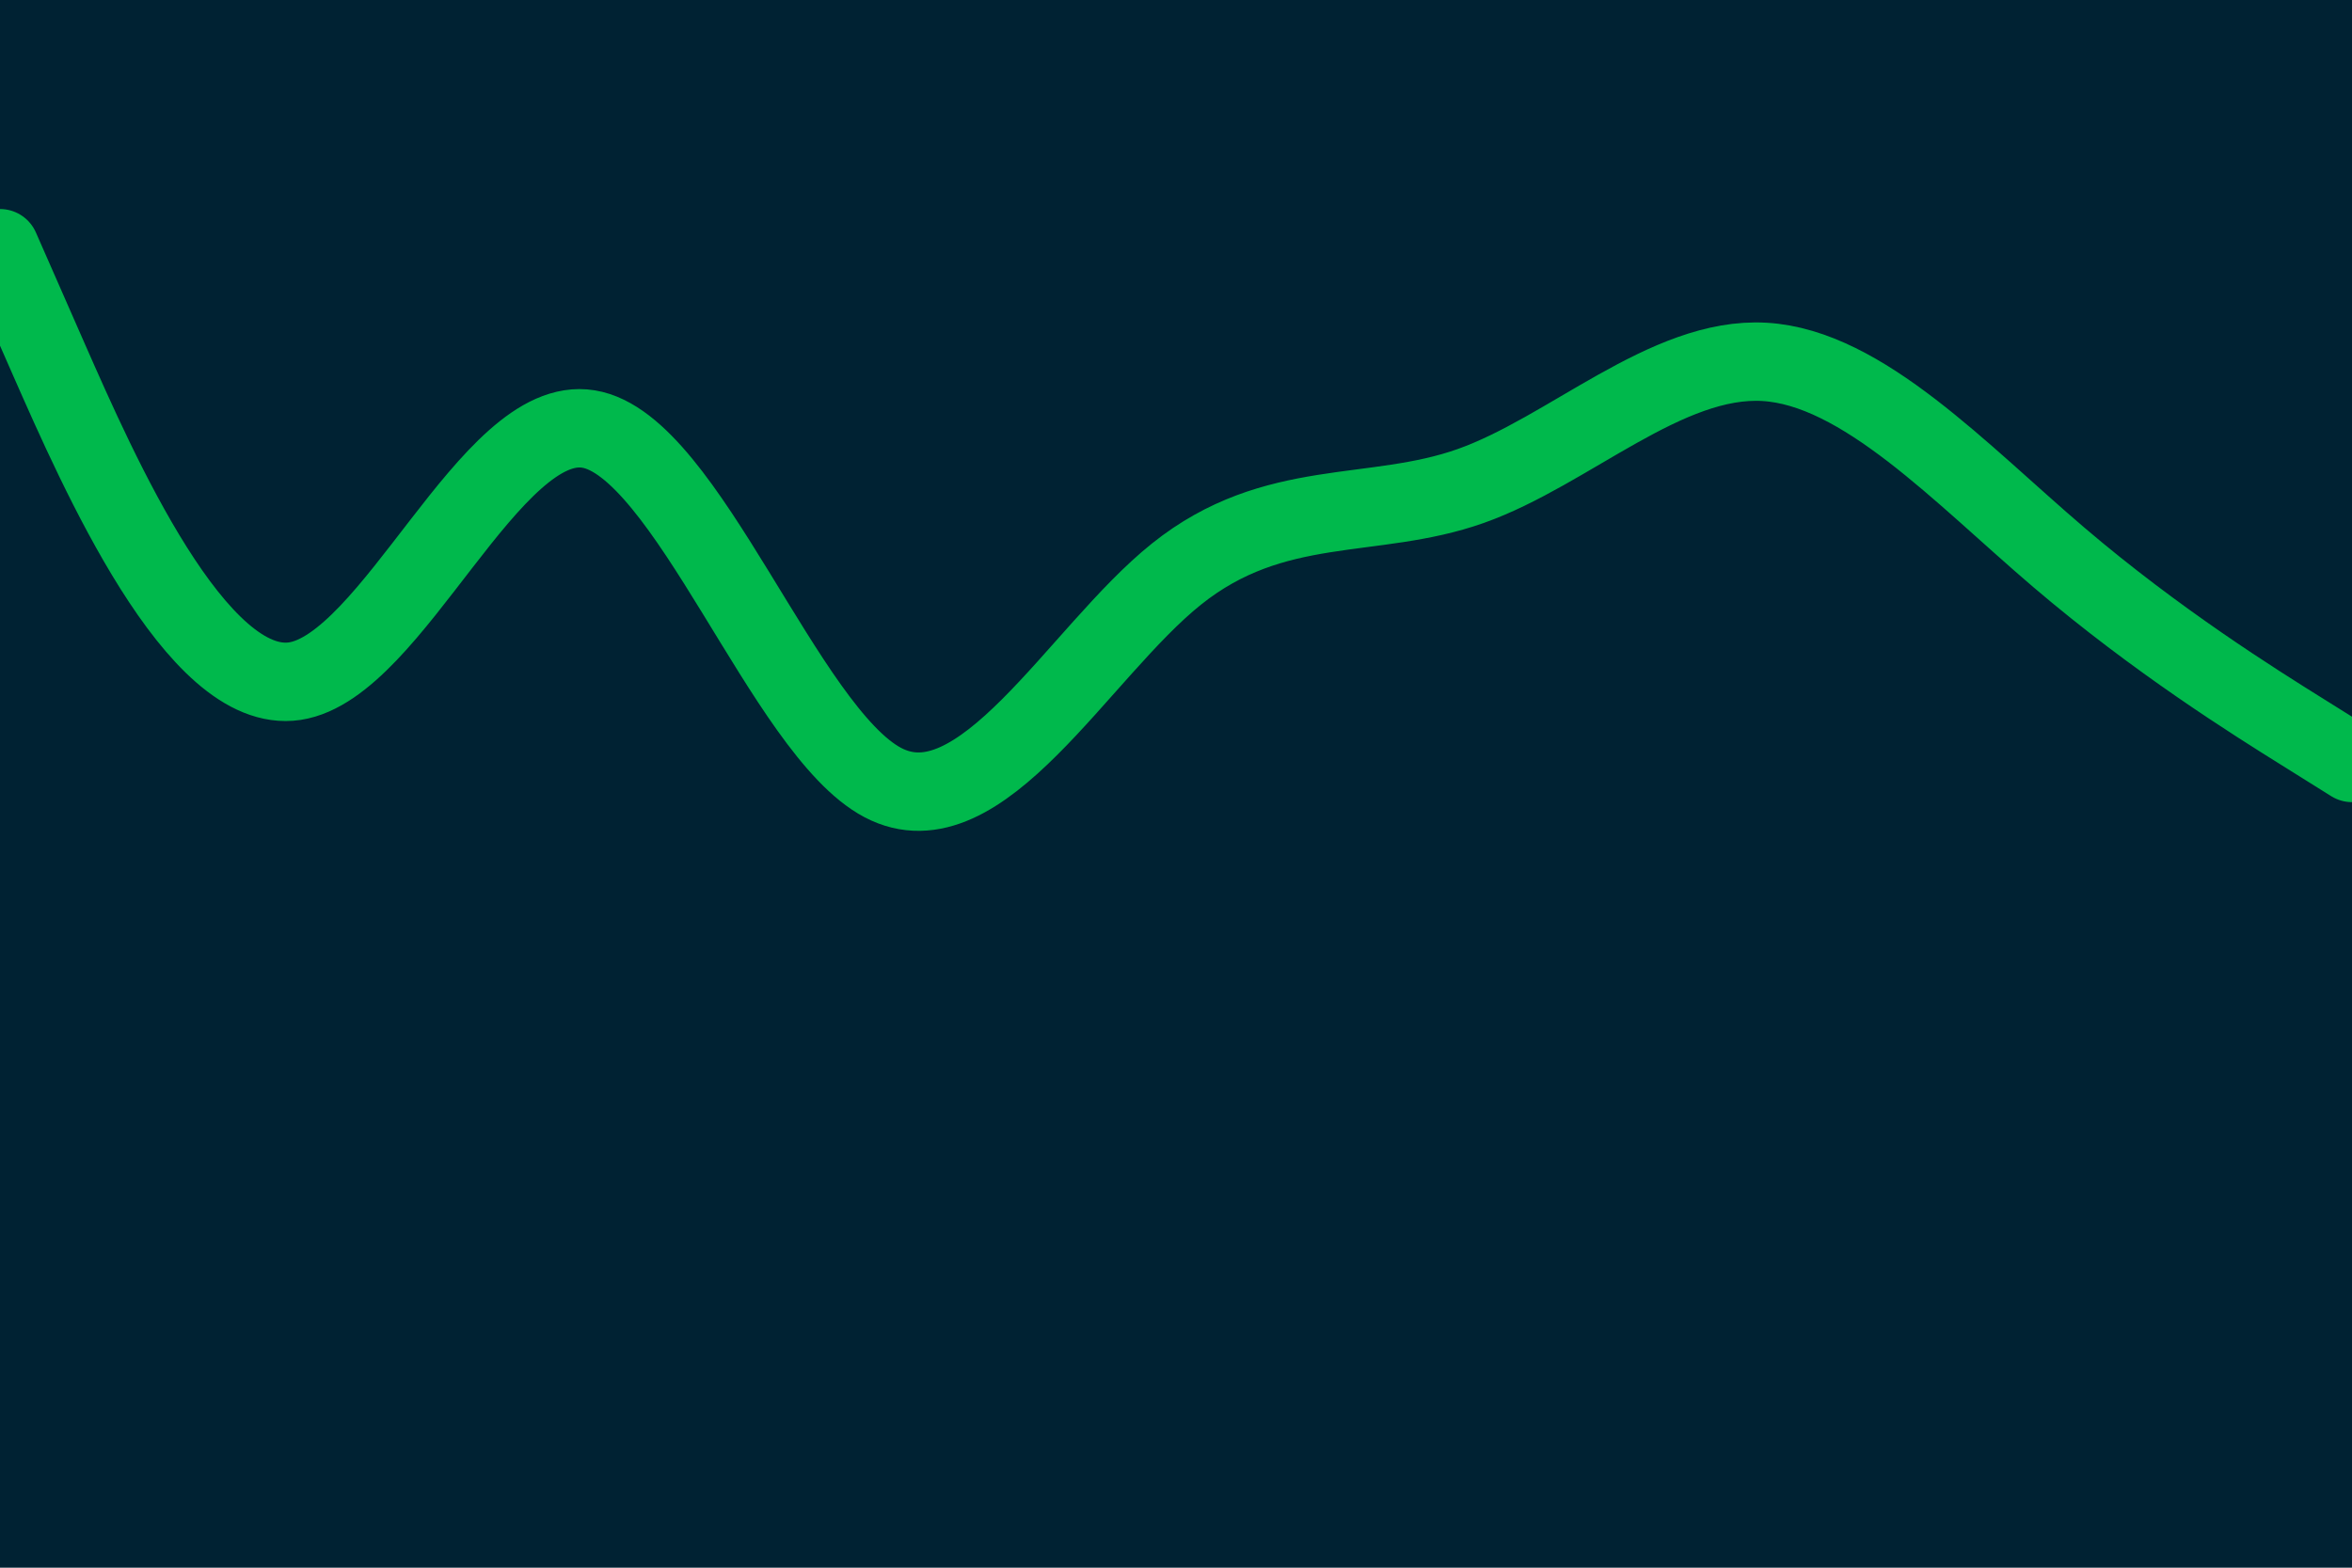<svg id="visual" viewBox="0 0 900 600" width="900" height="600" xmlns="http://www.w3.org/2000/svg" xmlns:xlink="http://www.w3.org/1999/xlink" version="1.1"><rect x="0" y="0" width="900" height="600" fill="#002233"></rect><path d="M0 95L18.8 137.8C37.7 180.7 75.3 266.3 112.8 260.7C150.3 255 187.7 158 225.2 164.2C262.7 170.3 300.3 279.7 337.8 299.5C375.3 319.3 412.7 249.7 450.2 219.7C487.7 189.7 525.3 199.3 562.8 186C600.3 172.7 637.7 136.3 675.2 138.5C712.7 140.7 750.3 181.3 787.8 213.3C825.3 245.3 862.7 268.7 881.3 280.3L900 292" fill="none" stroke-linecap="round" stroke-linejoin="miter" stroke="#00b94c" stroke-width="30"></path></svg>